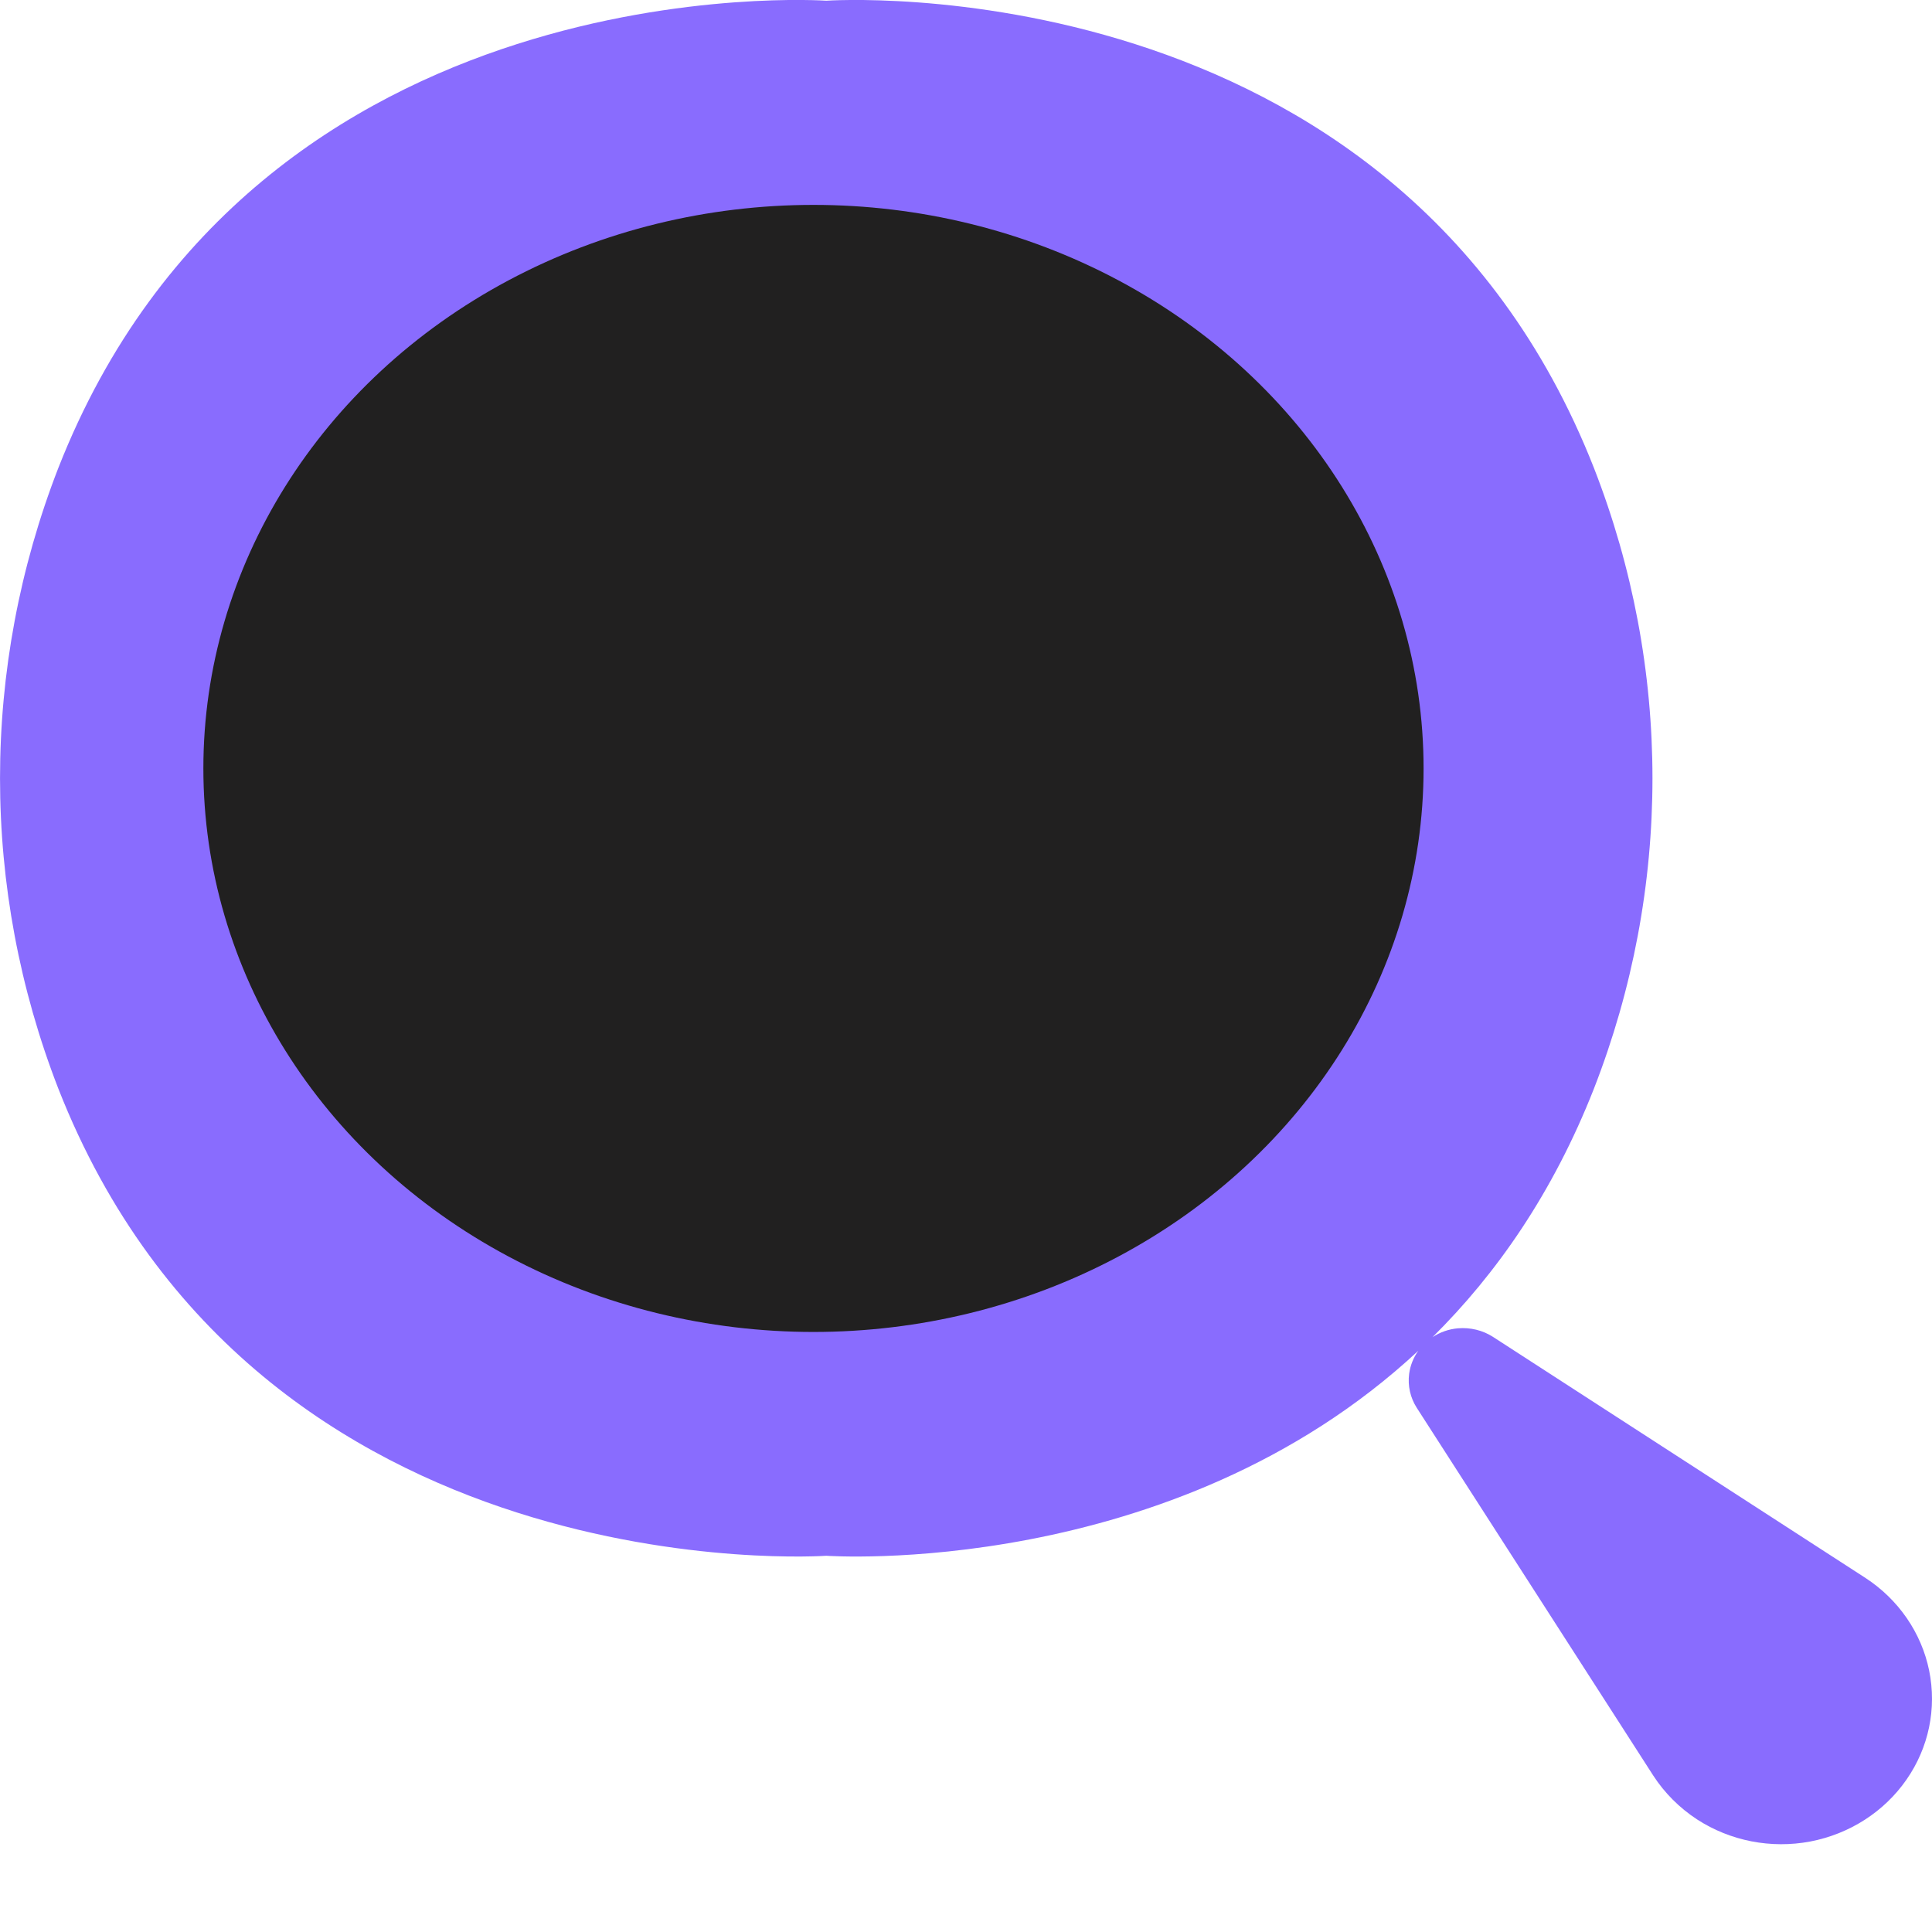 <svg width="19" height="19" viewBox="0 0 19 19" fill="none" xmlns="http://www.w3.org/2000/svg">
<path d="M14.682 13.147L18.344 15.517C18.67 15.729 18.896 16.057 18.972 16.429C19.048 16.802 18.968 17.188 18.748 17.503C18.529 17.818 18.189 18.036 17.803 18.11C17.417 18.183 17.017 18.105 16.69 17.893C16.517 17.78 16.37 17.633 16.259 17.462L13.933 13.845C13.869 13.745 13.843 13.628 13.858 13.511C13.869 13.429 13.9 13.351 13.948 13.284C11.522 15.542 8.126 15.3 8.126 15.3C8.126 15.3 2.535 15.698 0.574 10.707C-0.191 8.738 -0.191 6.569 0.574 4.601C2.535 -0.388 8.126 0.007 8.126 0.007C8.126 0.007 13.714 -0.385 15.675 4.601C16.443 6.568 16.443 8.739 15.675 10.707C15.272 11.732 14.716 12.529 14.088 13.15C14.162 13.101 14.248 13.071 14.338 13.063C14.459 13.053 14.581 13.082 14.682 13.147Z" fill="#896CFE"/>
<ellipse cx="8" cy="7.557" rx="6" ry="5.542" fill="#212020"/>
</svg>
